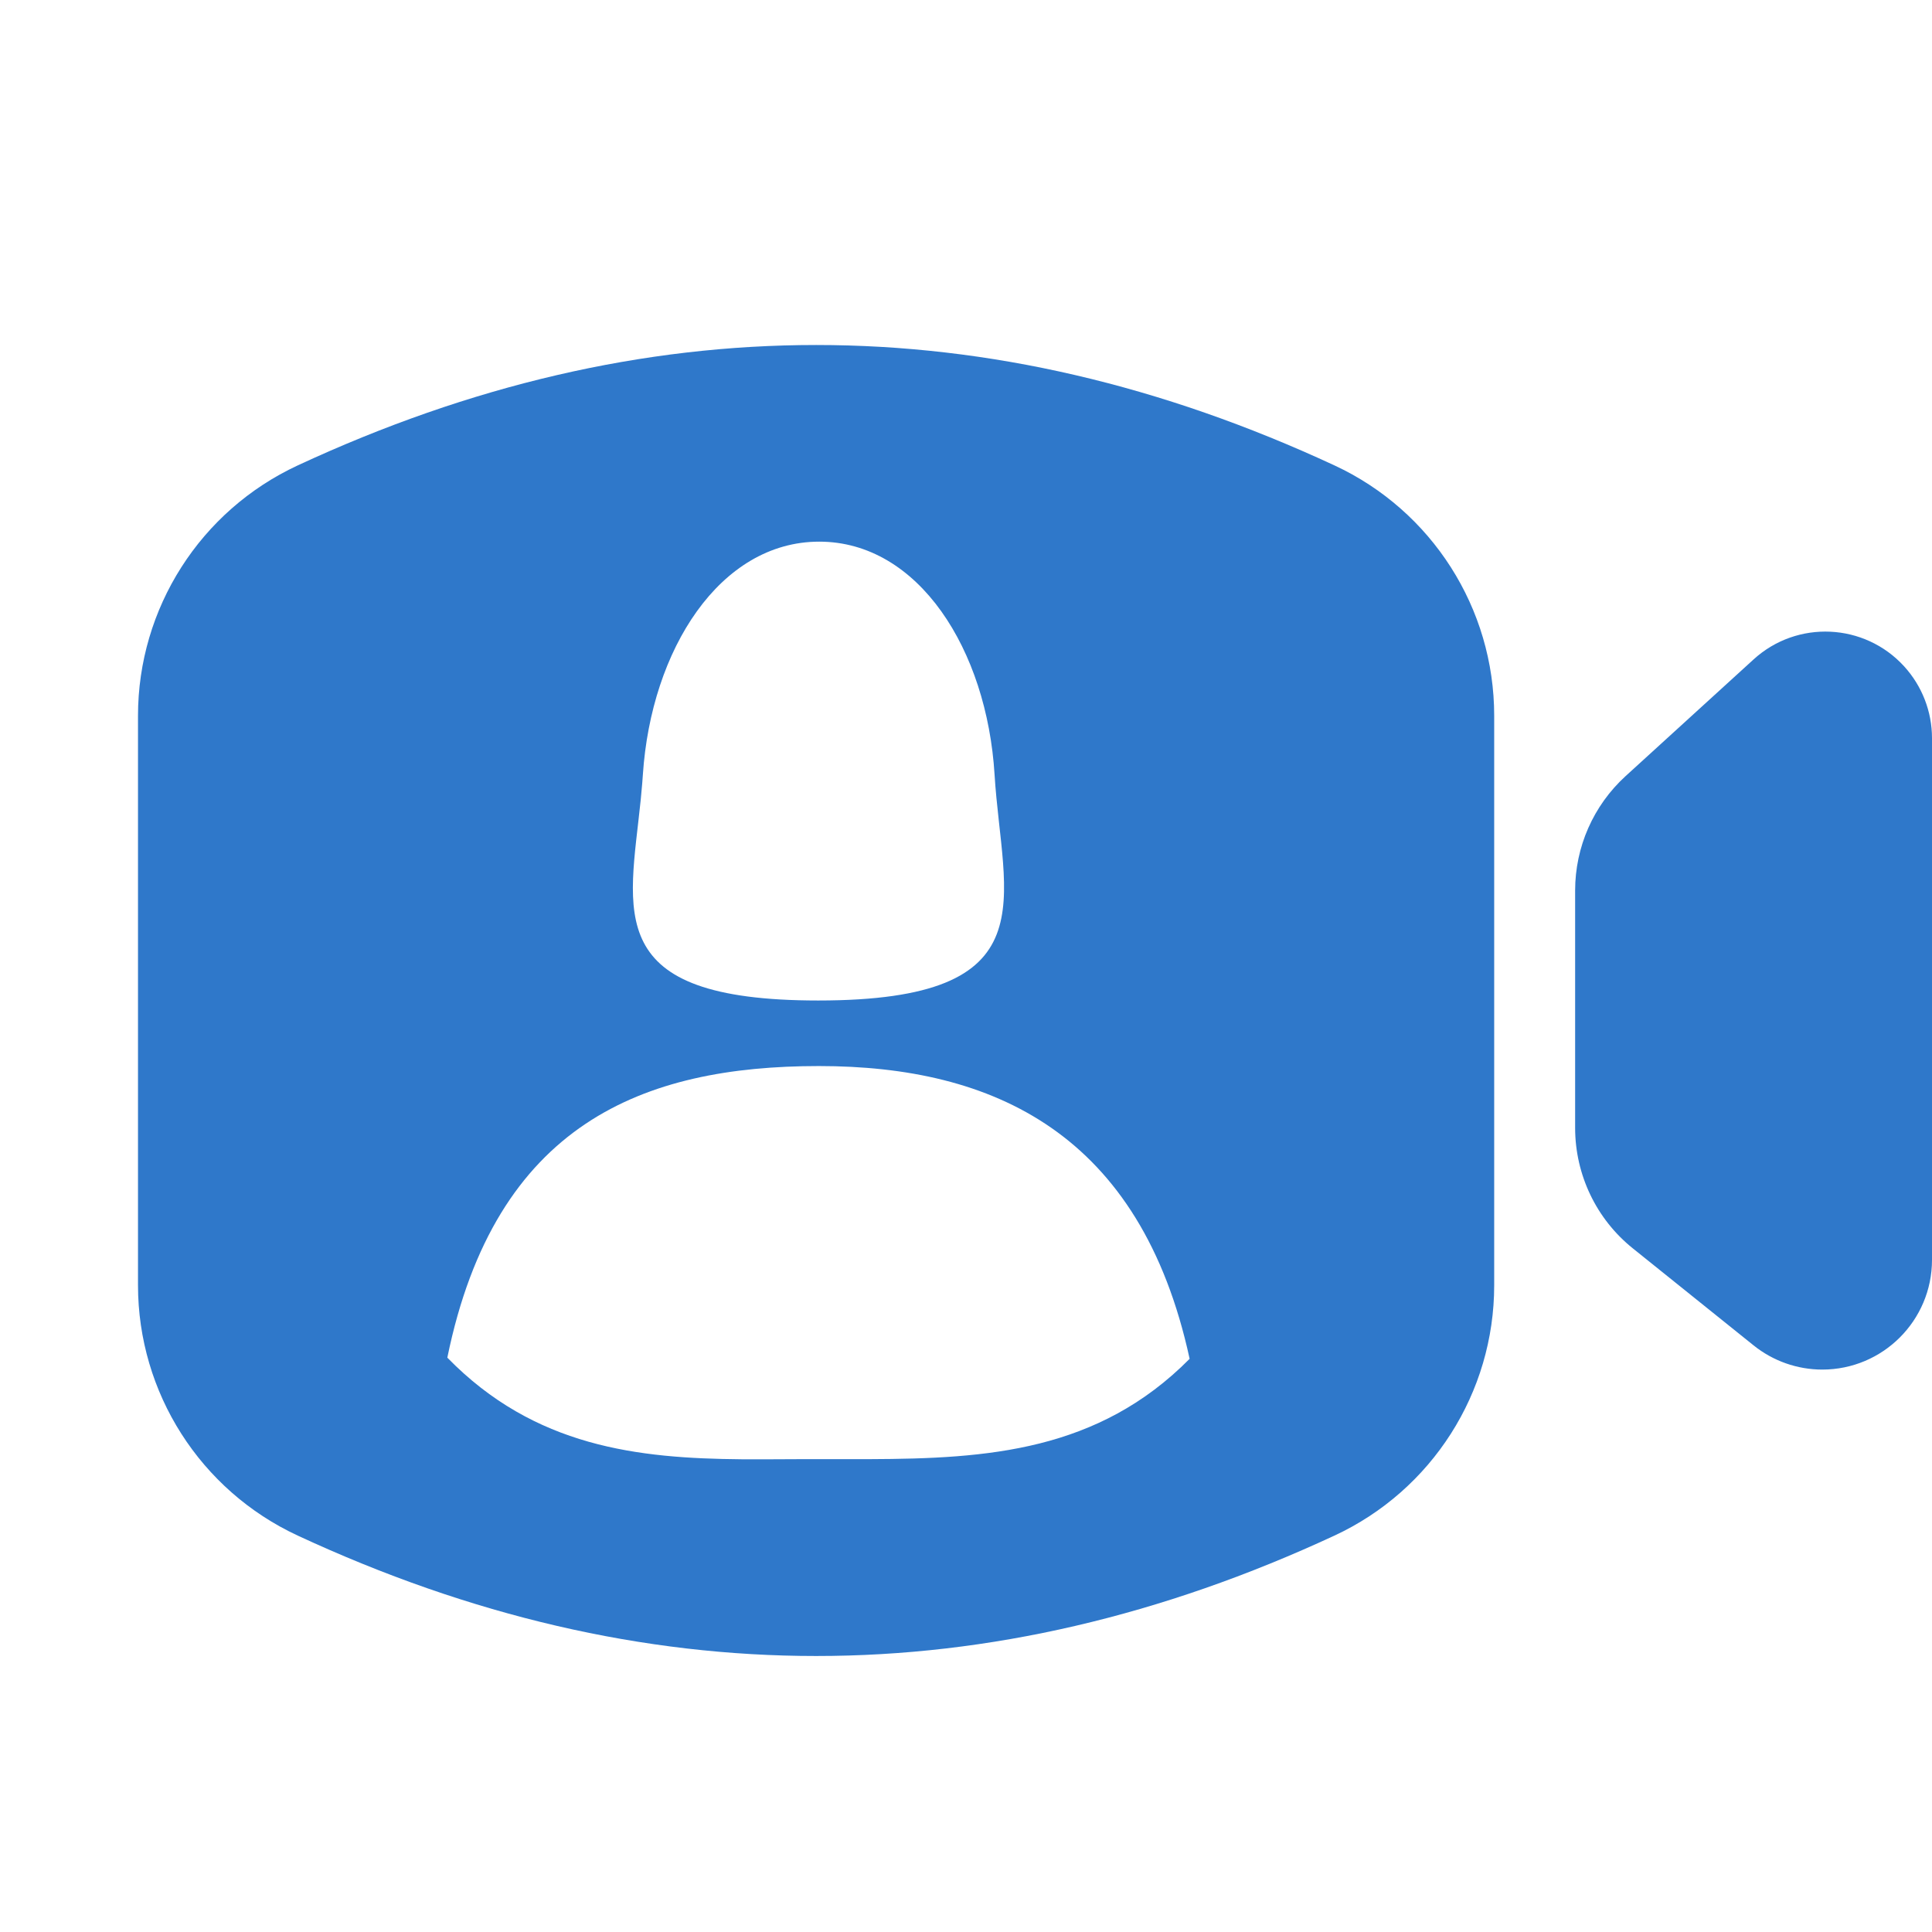 <?xml version="1.0" encoding="UTF-8"?>
<svg width="28px" height="28px" viewBox="0 0 28 28" version="1.1" xmlns="http://www.w3.org/2000/svg" xmlns:xlink="http://www.w3.org/1999/xlink">
    <title>btn_meeting</title>
    <g id="btn_meeting" stroke="none" stroke-width="1" fill="none" fill-rule="evenodd">
        <path d="M11.828,5 C14.332,5 16.836,5.582 19.34,6.745 C20.752,7.401 21.655,8.816 21.655,10.373 L21.655,18.627 C21.655,20.184 20.752,21.599 19.34,22.255 C16.836,23.418 14.332,24 11.828,24 C9.323,24 6.819,23.418 4.315,22.255 C2.903,21.599 2,20.184 2,18.627 L2,10.373 C2,8.816 2.903,7.401 4.315,6.745 C6.819,5.582 9.323,5 11.828,5 Z M11.869,15.45 C9.326,15.45 7.178,16.281 6.483,19.676 C7.749,20.974 9.25,21.136 10.749,21.149 L11.198,21.149 C11.348,21.149 11.497,21.148 11.646,21.147 L12.605,21.147 C14.31,21.141 15.914,21.033 17.241,19.693 C16.531,16.423 14.395,15.45 11.869,15.45 Z M27.596,9.657 C27.856,9.942 28,10.313 28,10.698 L28,18.259 C28,19.137 27.288,19.849 26.41,19.849 C26.048,19.849 25.696,19.725 25.414,19.498 L23.665,18.093 C23.135,17.668 22.828,17.025 22.828,16.346 L22.828,12.905 C22.828,12.275 23.093,11.674 23.558,11.249 L25.414,9.557 C26.044,8.982 27.021,9.027 27.596,9.657 Z M11.873,7.85 C10.432,7.85 9.437,9.417 9.317,11.226 L9.308,11.348 L9.308,11.348 L9.286,11.59 C9.119,13.227 8.71,14.5 11.858,14.5 C15.237,14.5 14.525,13.034 14.414,11.226 C14.303,9.417 13.313,7.85 11.873,7.85 Z" id="Combined-Shape" fill="#2F78CA"></path>
    </g>
</svg>